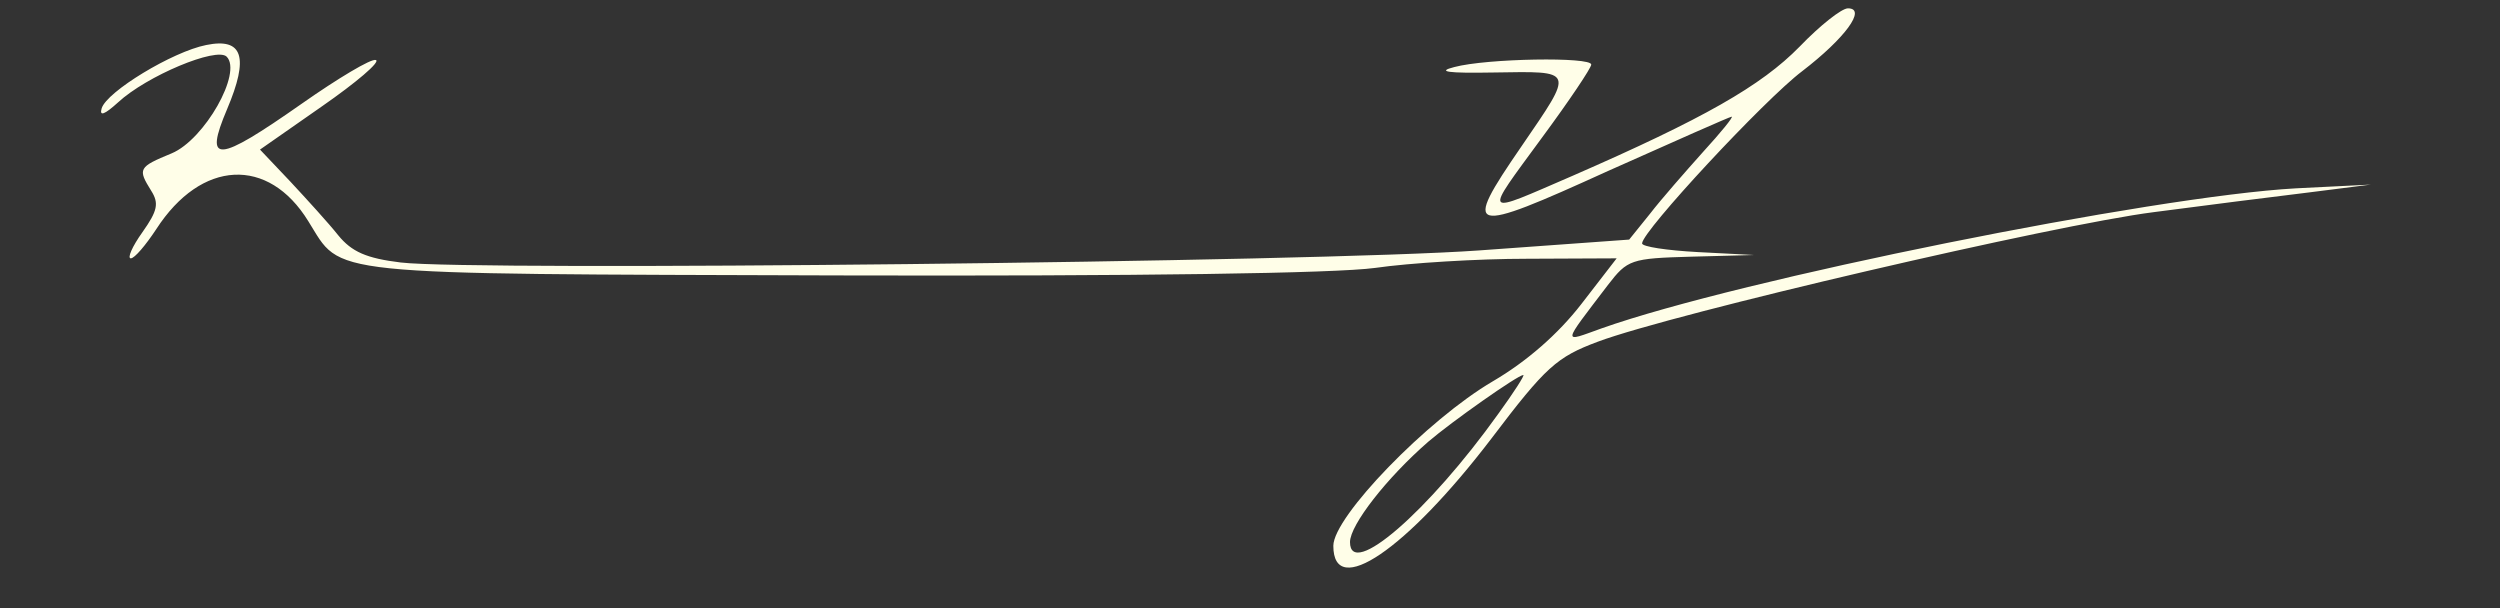  <svg  version="1.0" xmlns="http://www.w3.org/2000/svg"  width="300pt" height="73pt" viewBox="0 0 300 73"  preserveAspectRatio="xMidYMid meet"><rect x="0" y="0" width="300" height="73" fill="#333333" stroke="none"/>  <g transform="translate(0,73) scale(0.05,-0.05)" fill="#fffee8" stroke="none"> <path d="M4319 1348 c-92 -94 -231 -173 -545 -310 -220 -95 -215 -102 -73 92 65 88 118 167 118 175 1 19 -251 15 -329 -6 -43 -11 -16 -15 94 -13 197 3 195 9 67 -178 -143 -208 -129 -212 209 -58 159 71 292 130 296 130 5 0 -26 -38 -69 -85 -42 -47 -100 -113 -127 -148 l-50 -62 -360 -26 c-391 -28 -2412 -50 -2588 -29 -83 10 -118 26 -150 65 -23 29 -75 86 -115 129 l-73 77 149 104 c82 57 141 107 129 111 -11 4 -91 -44 -178 -105 -204 -143 -235 -145 -179 -13 53 125 38 172 -50 154 -81 -16 -239 -112 -251 -152 -6 -20 7 -15 39 14 69 64 237 134 261 110 38 -38 -53 -199 -132 -232 -80 -33 -82 -37 -49 -90 19 -30 15 -48 -21 -99 -25 -35 -37 -63 -28 -63 9 0 36 32 61 70 108 167 269 175 365 19 83 -132 17 -126 1270 -130 727 -2 1194 5 1290 18 83 12 247 22 365 22 l215 1 -85 -110 c-55 -71 -130 -137 -212 -185 -157 -92 -383 -325 -383 -395 0 -129 175 -10 379 257 131 173 157 196 256 233 179 67 1097 281 1335 311 121 16 288 37 370 47 l150 19 -180 -9 c-343 -19 -1336 -219 -1666 -336 -95 -34 -97 -43 15 104 47 61 55 64 200 68 l151 4 -135 7 c-74 4 -135 13 -134 21 1 30 294 345 384 413 103 79 156 151 110 151 -15 0 -67 -41 -116 -92z m-723 -881 c-168 -235 -356 -398 -356 -308 0 41 88 154 188 241 56 48 215 160 228 160 4 0 -23 -42 -60 -93z"/> </g> </svg> 